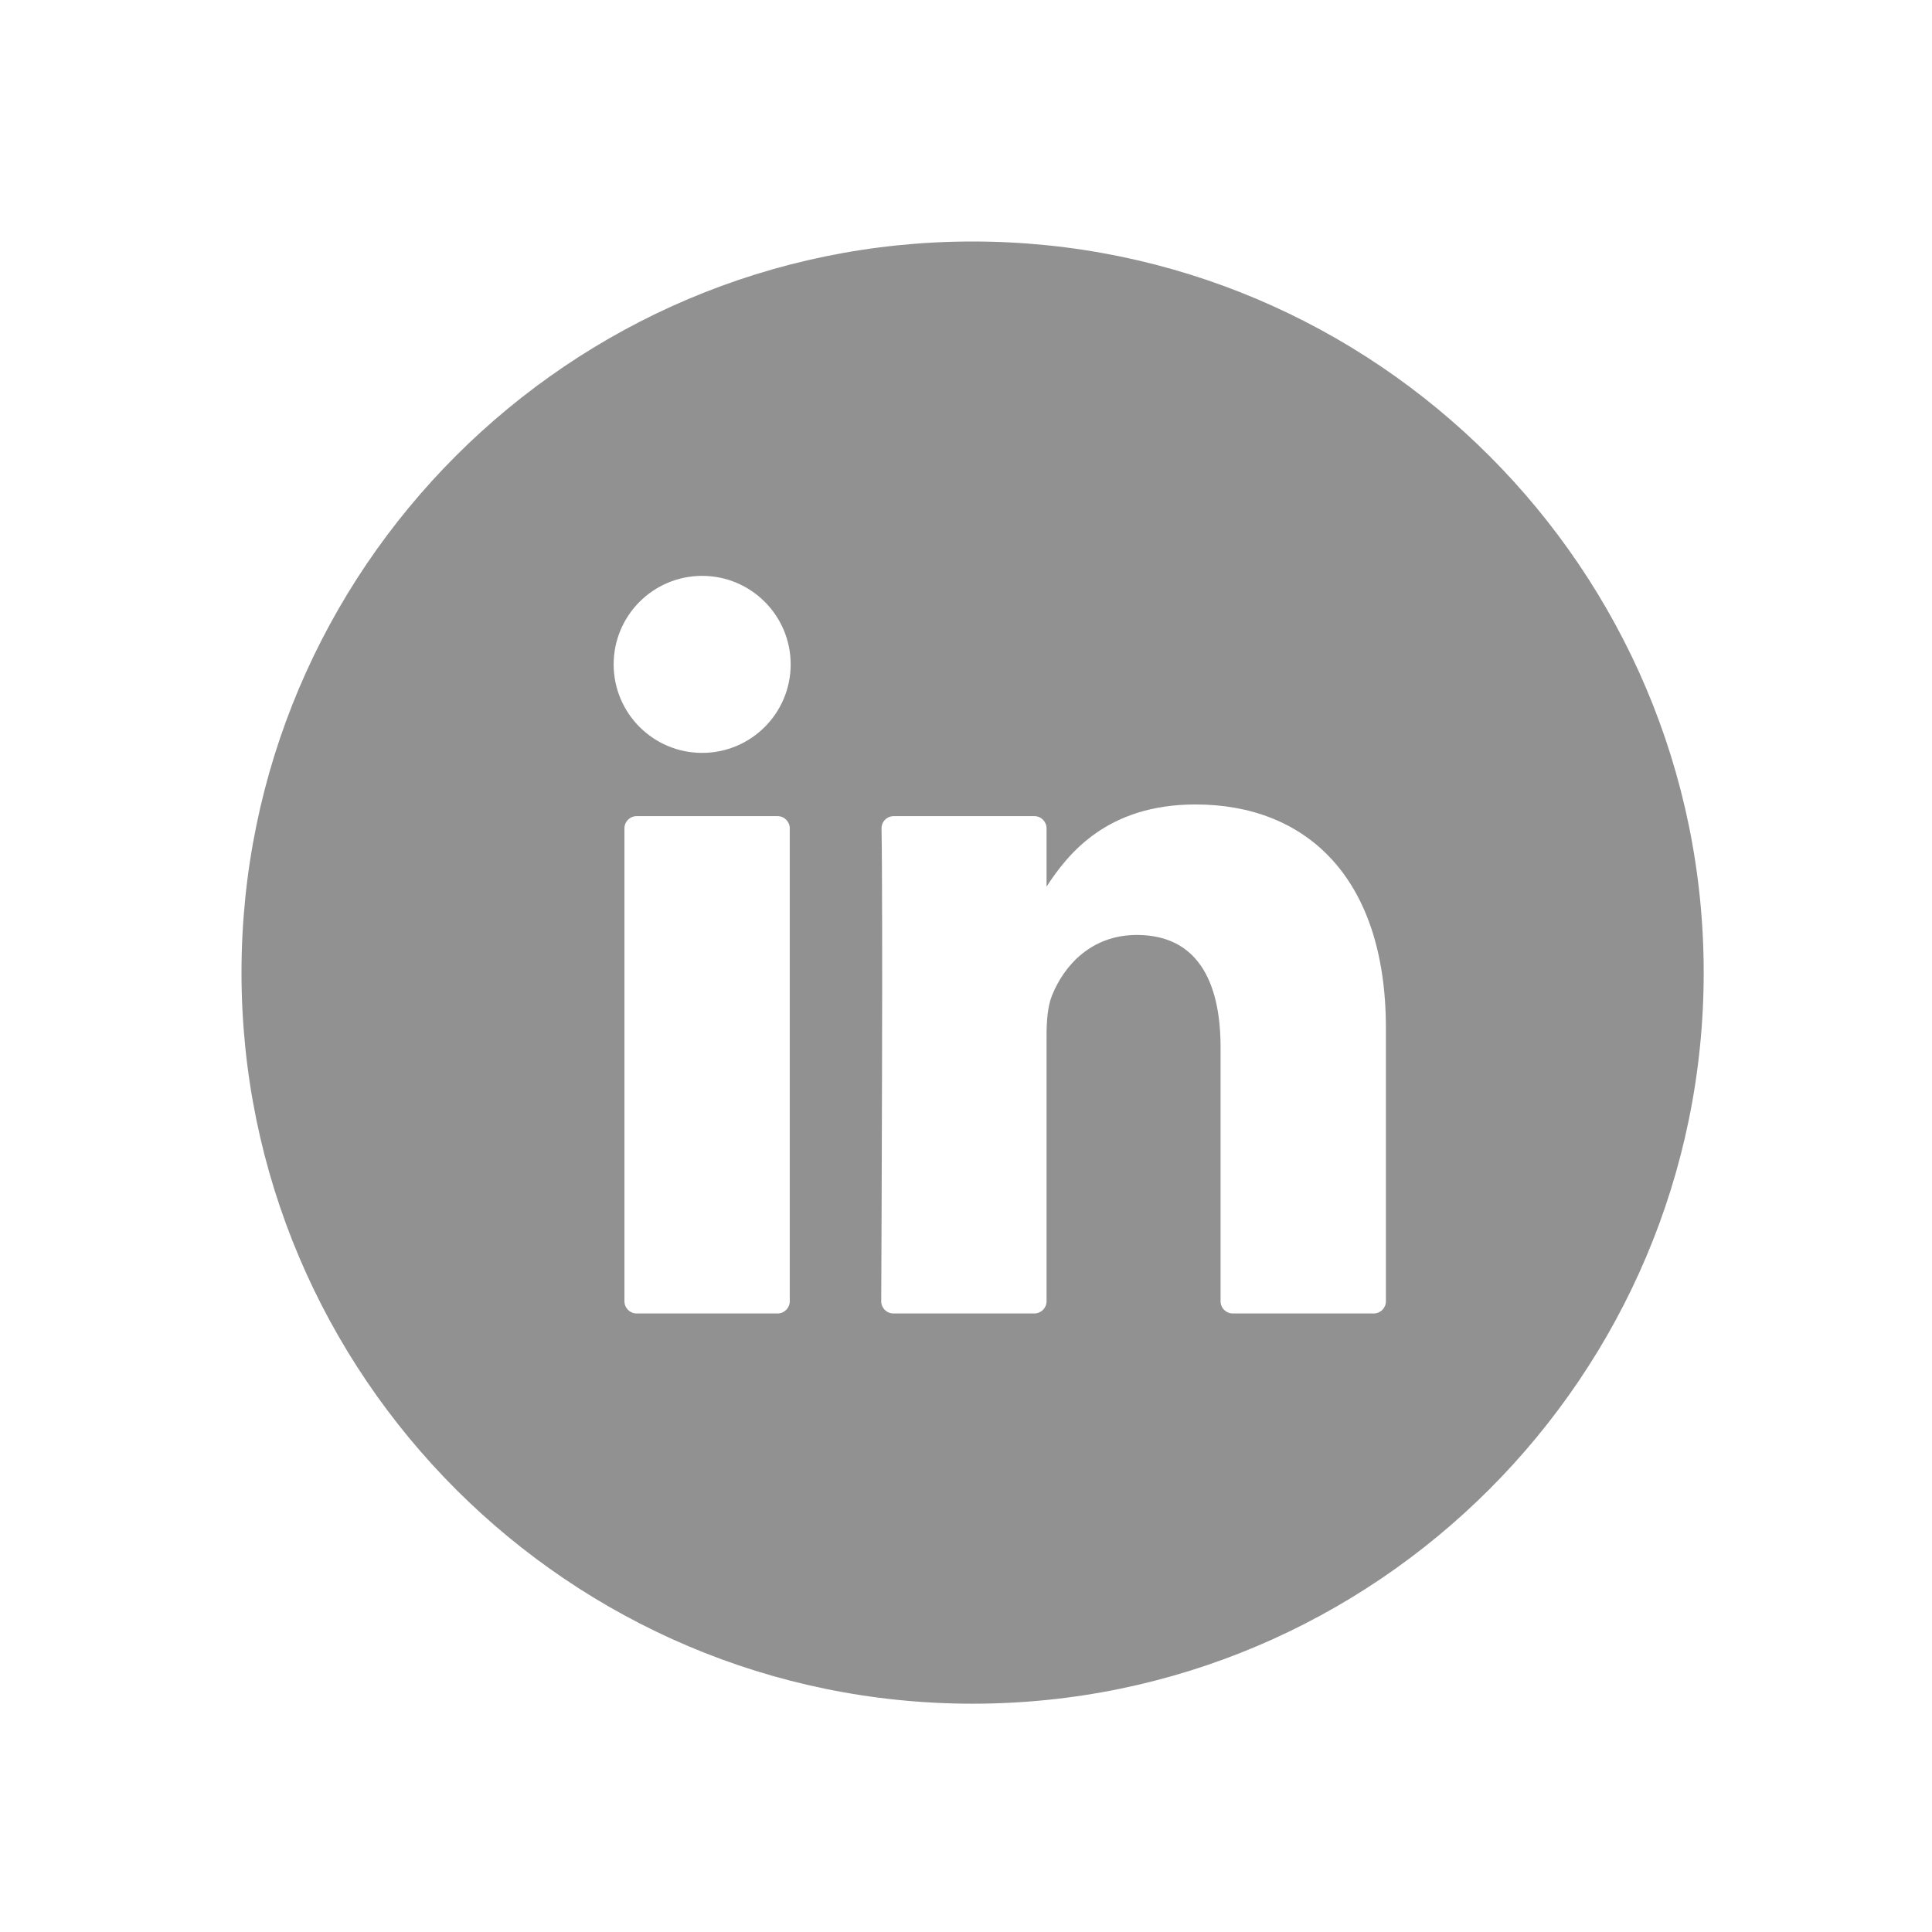 <?xml version="1.0" encoding="UTF-8"?>
<svg width="72px" height="72px" viewBox="0 0 72 72" version="1.1" xmlns="http://www.w3.org/2000/svg" xmlns:xlink="http://www.w3.org/1999/xlink">
    <!-- Generator: Sketch 61.2 (89653) - https://sketch.com -->
    <title>Artboard Copy 8</title>
    <desc>Created with Sketch.</desc>
    <g id="Artboard-Copy-8" stroke="none" stroke-width="1" fill="none" fill-rule="evenodd">
        <path d="M36.246,9 C51.27,9 63.492,21.222 63.492,36.246 C63.492,51.27 51.27,63.492 36.246,63.492 C21.223,63.492 9,51.27 9,36.246 C9,21.222 21.223,9 36.246,9 Z M28.977,30.415 L23.727,30.415 C23.476,30.415 23.271,30.619 23.271,30.87 L23.271,48.494 C23.271,48.746 23.476,48.949 23.727,48.949 L28.977,48.949 C29.228,48.949 29.432,48.746 29.432,48.494 L29.432,30.87 C29.432,30.619 29.228,30.415 28.977,30.415 Z M44.556,29.98 C41.281,29.98 39.821,31.781 39.002,33.042 L39.002,33.042 L39.002,30.87 C39.002,30.619 38.798,30.415 38.547,30.415 L38.547,30.415 L33.307,30.415 C33.053,30.415 32.848,30.621 32.852,30.876 C32.906,33.749 32.853,45.974 32.841,48.494 C32.84,48.746 33.044,48.949 33.296,48.949 L33.296,48.949 L38.547,48.949 C38.798,48.949 39.002,48.745 39.002,48.494 L39.002,48.494 L39.002,38.598 C39.002,38.042 39.044,37.492 39.206,37.096 C39.652,35.988 40.664,34.843 42.366,34.843 C44.598,34.843 45.487,36.543 45.487,39.033 L45.487,39.033 L45.487,48.494 C45.487,48.746 45.691,48.949 45.942,48.949 L45.942,48.949 L51.194,48.949 C51.446,48.949 51.649,48.746 51.649,48.494 L51.649,48.494 L51.649,38.321 C51.649,32.629 48.61,29.98 44.556,29.98 Z M26.167,21.461 C24.346,21.461 22.869,22.938 22.869,24.76 C22.869,26.581 24.346,28.058 26.167,28.058 C27.989,28.058 29.466,26.581 29.466,24.76 C29.466,22.938 27.989,21.461 26.167,21.461 Z" id="Combined-Shape" fill="#919191"></path>
    </g>
</svg>